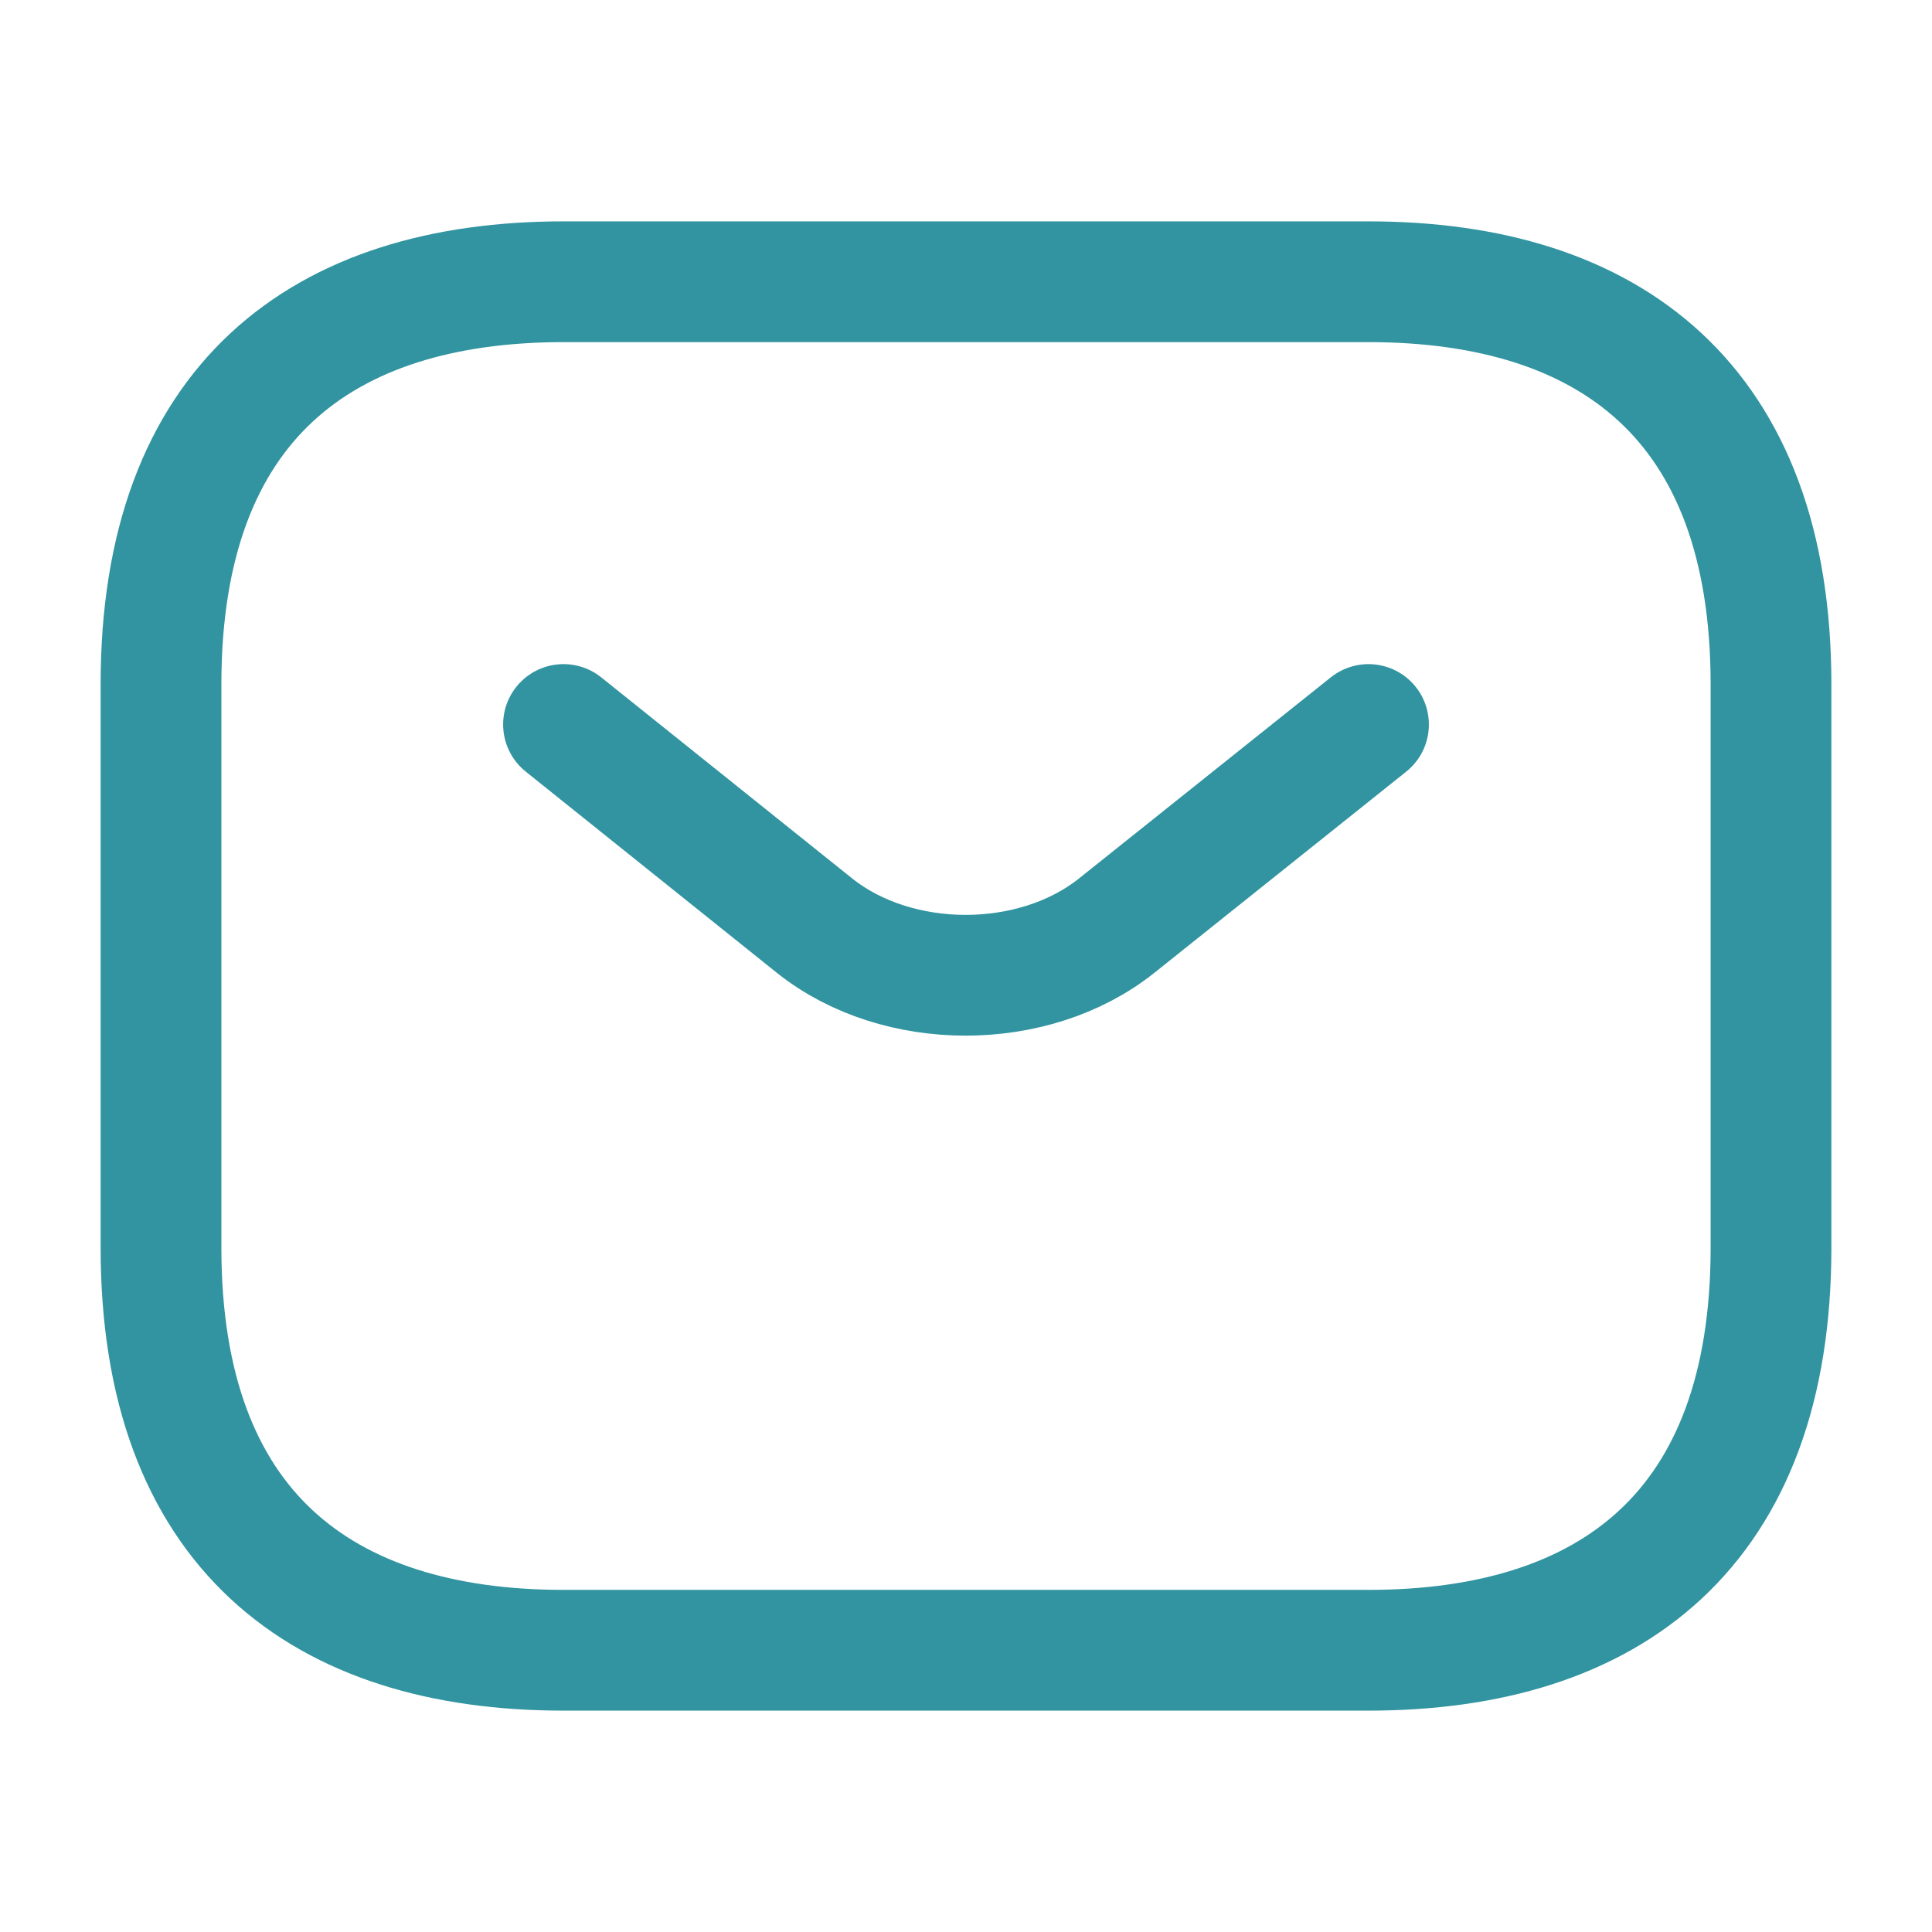 <svg width="24" height="24" viewBox="0 0 24 24" fill="none" xmlns="http://www.w3.org/2000/svg">
<g id="vuesax/linear/sms">
<g id="sms">
<path id="Vector" d="M17 20.5H7C4 20.5 2 19 2 15.5V8.5C2 5 4 3.5 7 3.5H17C20 3.5 22 5 22 8.5V15.5C22 19 20 20.5 17 20.5Z" stroke="#3194A0" stroke-width="1.5" stroke-miterlimit="10" stroke-linecap="round" stroke-linejoin="round"/>
<path id="Vector_2" d="M17 9L13.87 11.5C12.84 12.32 11.15 12.32 10.12 11.5L7 9" stroke="#3194A0" stroke-width="1.5" stroke-miterlimit="10" stroke-linecap="round" stroke-linejoin="round"/>
</g>
</g>
</svg>
